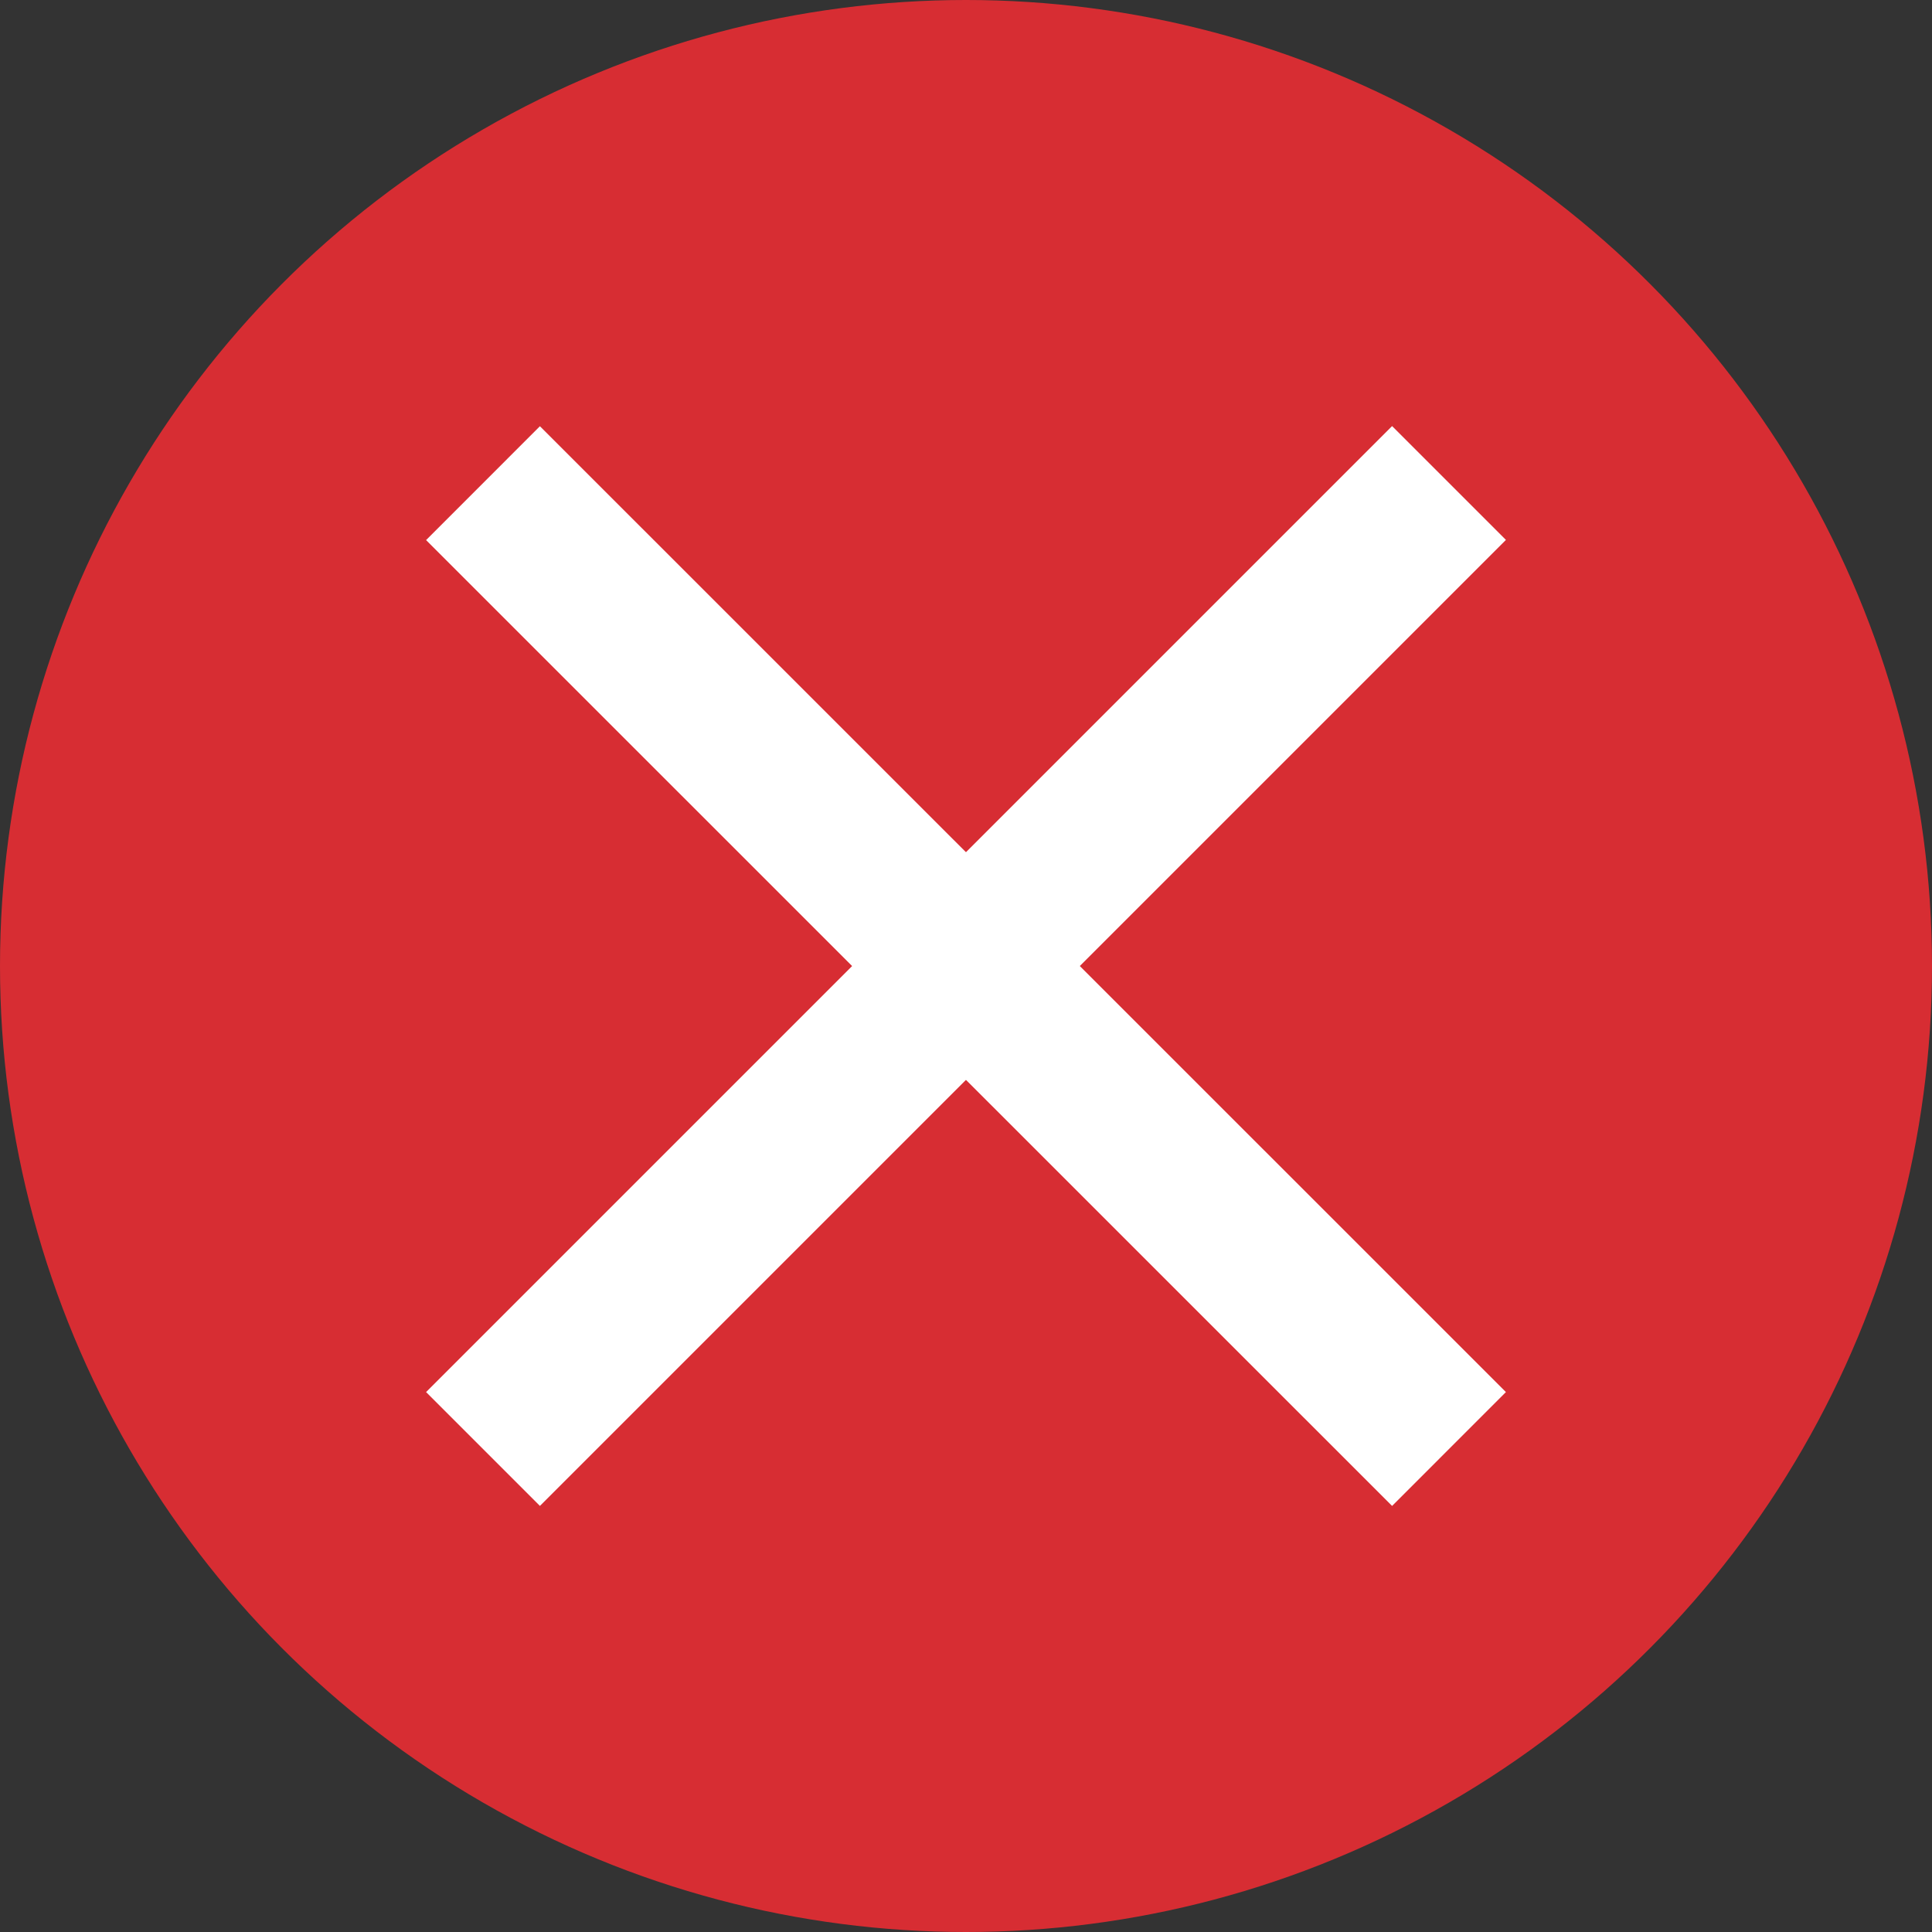 <svg width="12" height="12" viewBox="0 0 12 12" fill="none" xmlns="http://www.w3.org/2000/svg">
  <rect x="0" y="0" width="12" height="12" fill="#333333" stroke="none"/>
  <circle cx="6" cy="6" r="6" fill="#D72D33"/>
  <path d="M3 9L9 3" stroke="white"/>
  <path d="M3 3.001L9 9" stroke="white"/>
</svg>
